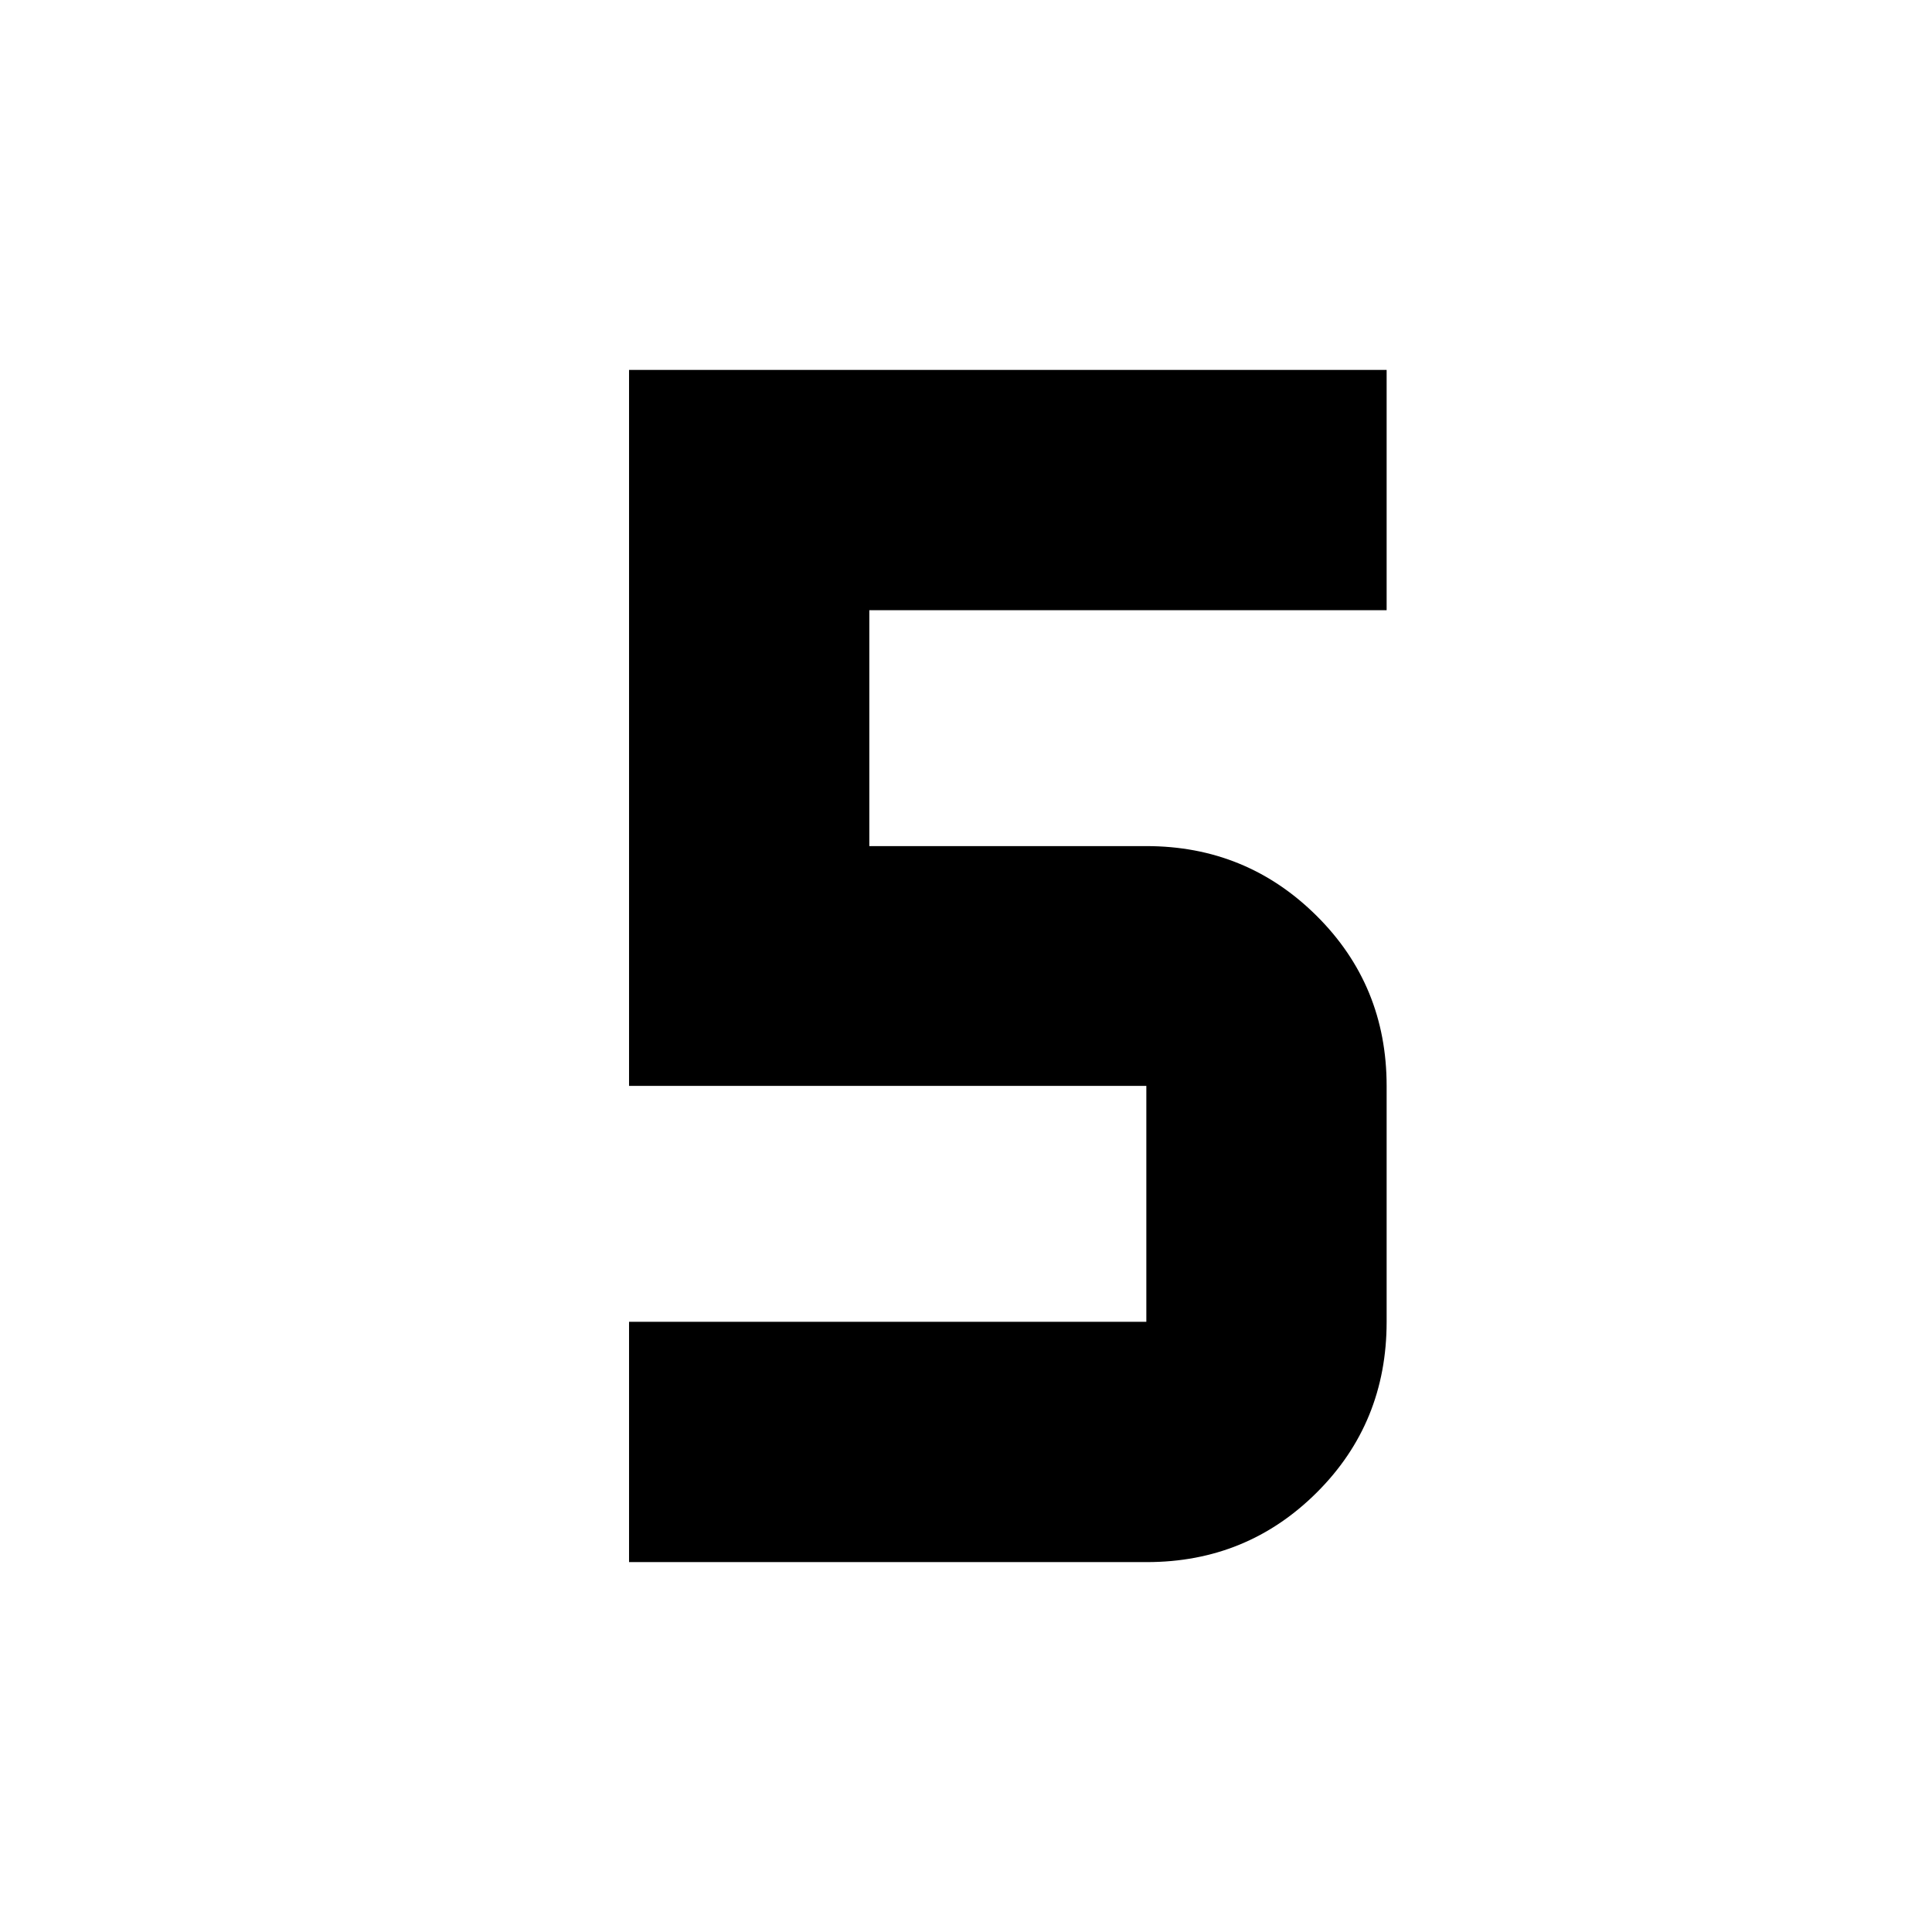 <svg xmlns="http://www.w3.org/2000/svg" height="40" viewBox="0 -960 960 960" width="40"><path d="M312.57-183.8v-119.4h257.04v-117.22H312.57V-776.2h376.44v119.4H431.96v117.22h137.65q49.68 0 84.54 34.58 34.86 34.58 34.86 84.58v117.22q0 50.23-34.7 84.81-34.7 34.59-84.46 34.59H312.57Z"/></svg>